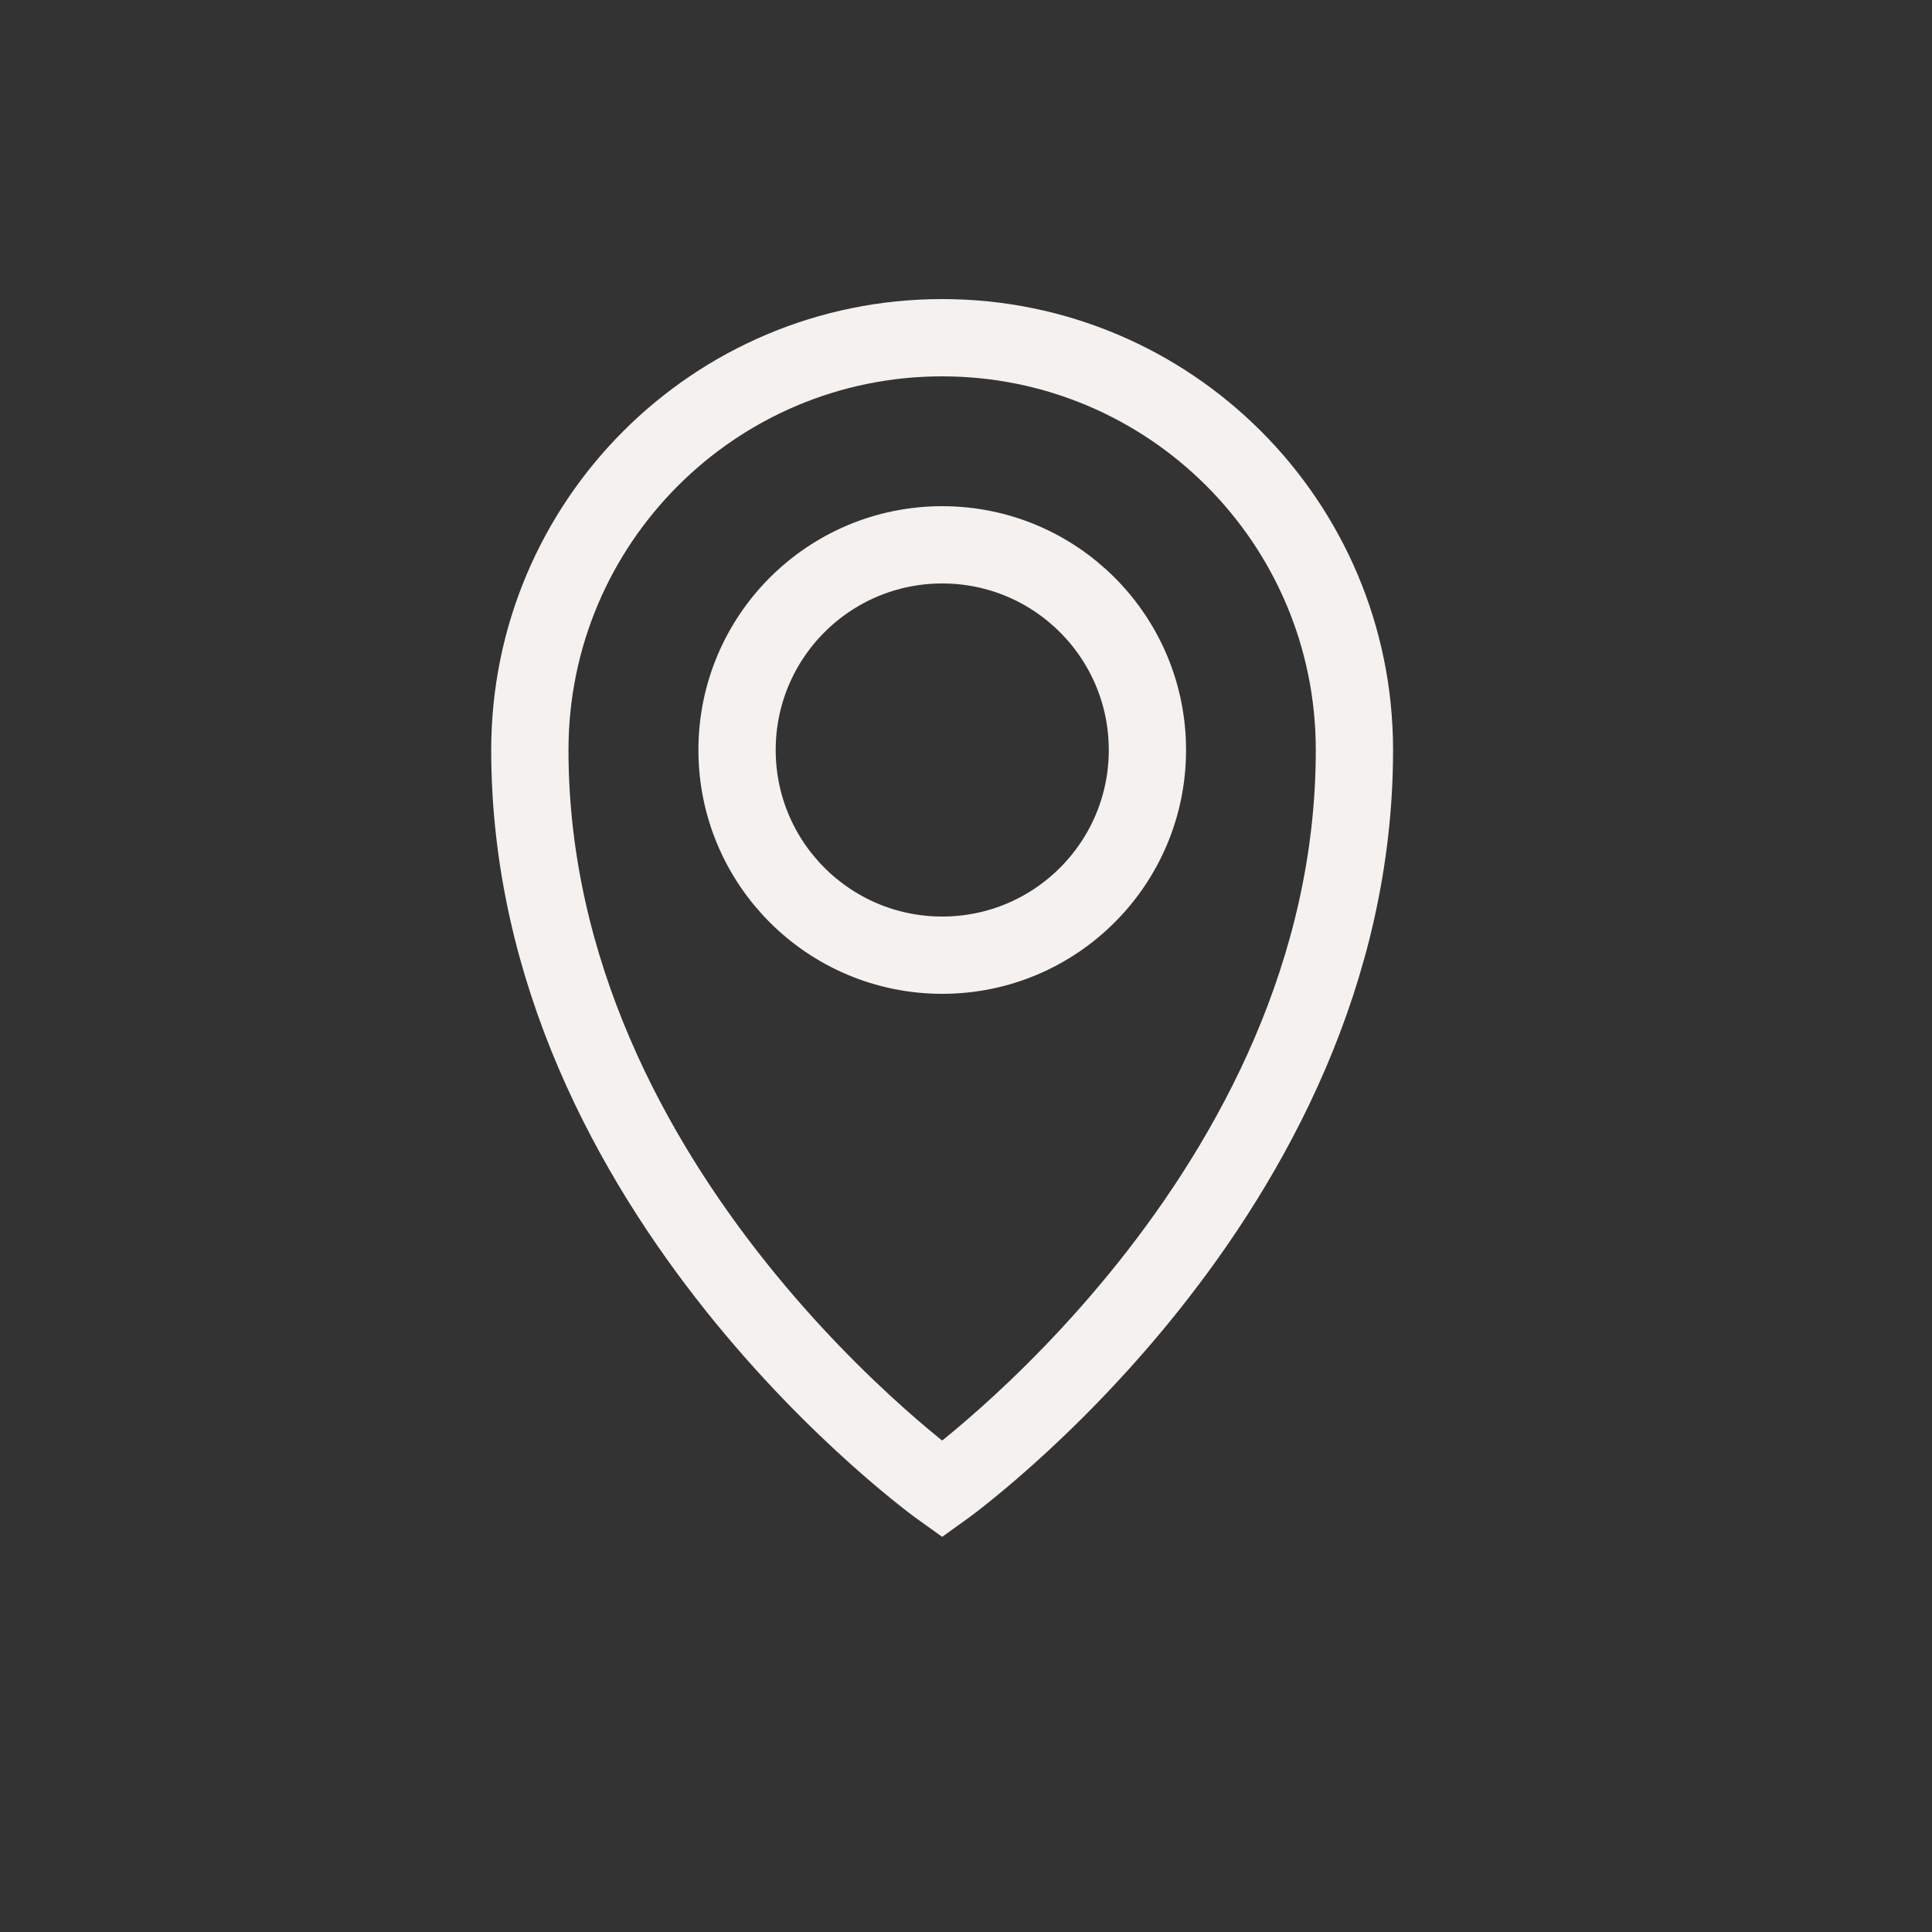 <?xml version="1.0" encoding="UTF-8"?>
<svg id="iconos" xmlns="http://www.w3.org/2000/svg" viewBox="0 0 200 200">
  <rect x="0" y="0" width="200" height="200" fill="#333333" stroke="none"/>
  <defs>
    <style>
      .cls-1 {
        fill: none;
        stroke: #f4f1ee;
        stroke-miterlimit: 10;
        stroke-width: 8px;
      }
    </style>
  </defs>
  <path class="cls-1" d="M140.21,77.64c0-23.57-19.11-42.68-42.68-42.68s-42.68,19.11-42.68,42.68c0,46.1,42.68,76.54,42.68,76.54,0,0,42.68-30.45,42.68-76.54h0Z"/>
  <circle class="cls-1" cx="97.54" cy="77.64" r="21.24"/>
</svg>